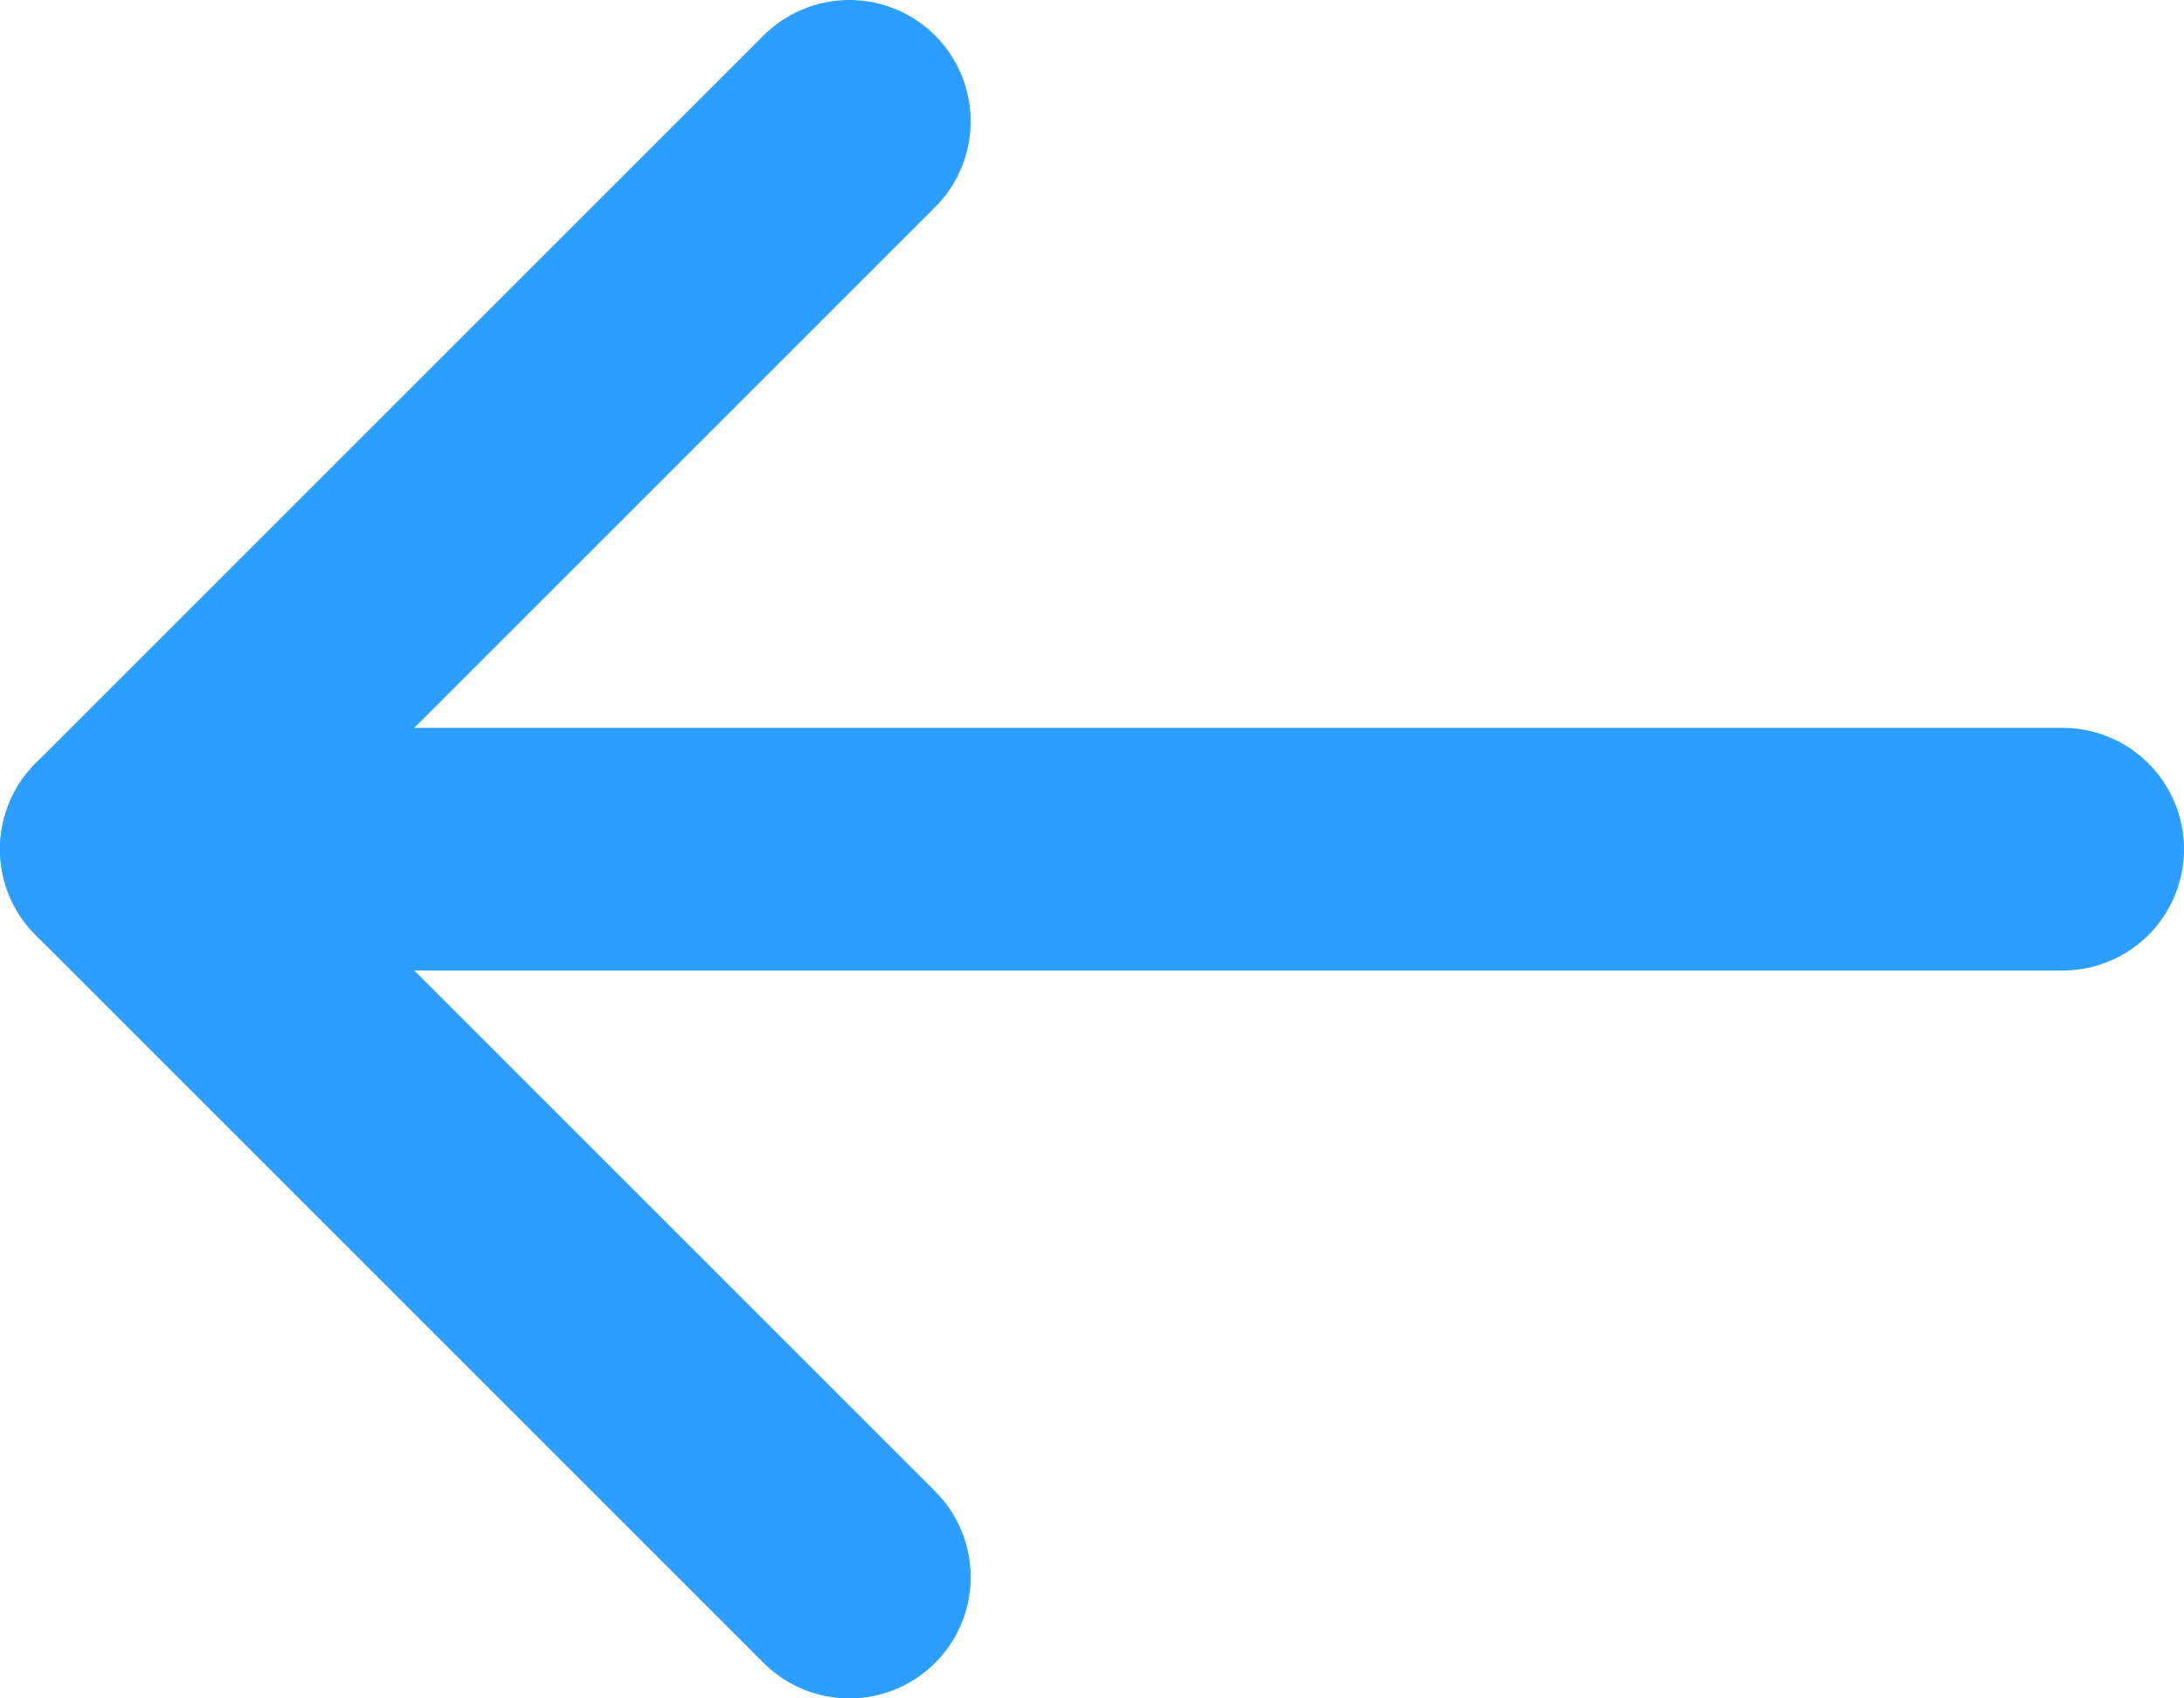<svg xmlns="http://www.w3.org/2000/svg" xmlns:xlink="http://www.w3.org/1999/xlink" width="18" height="14" viewBox="0 0 18 14"><defs><path id="e7a1a" d="M346 175h-16"/><path id="e7a1b" d="M336 181l-6-6 6-6"/></defs><g><g transform="translate(-329 -168)"><g><use fill="#fff" fill-opacity="0" stroke="#2b9eff" stroke-linecap="round" stroke-linejoin="round" stroke-miterlimit="50" stroke-width="2" xlink:href="#e7a1a"/></g><g><use fill="#fff" fill-opacity="0" stroke="#2b9eff" stroke-linecap="round" stroke-linejoin="round" stroke-miterlimit="50" stroke-width="2" xlink:href="#e7a1b"/></g></g></g></svg>